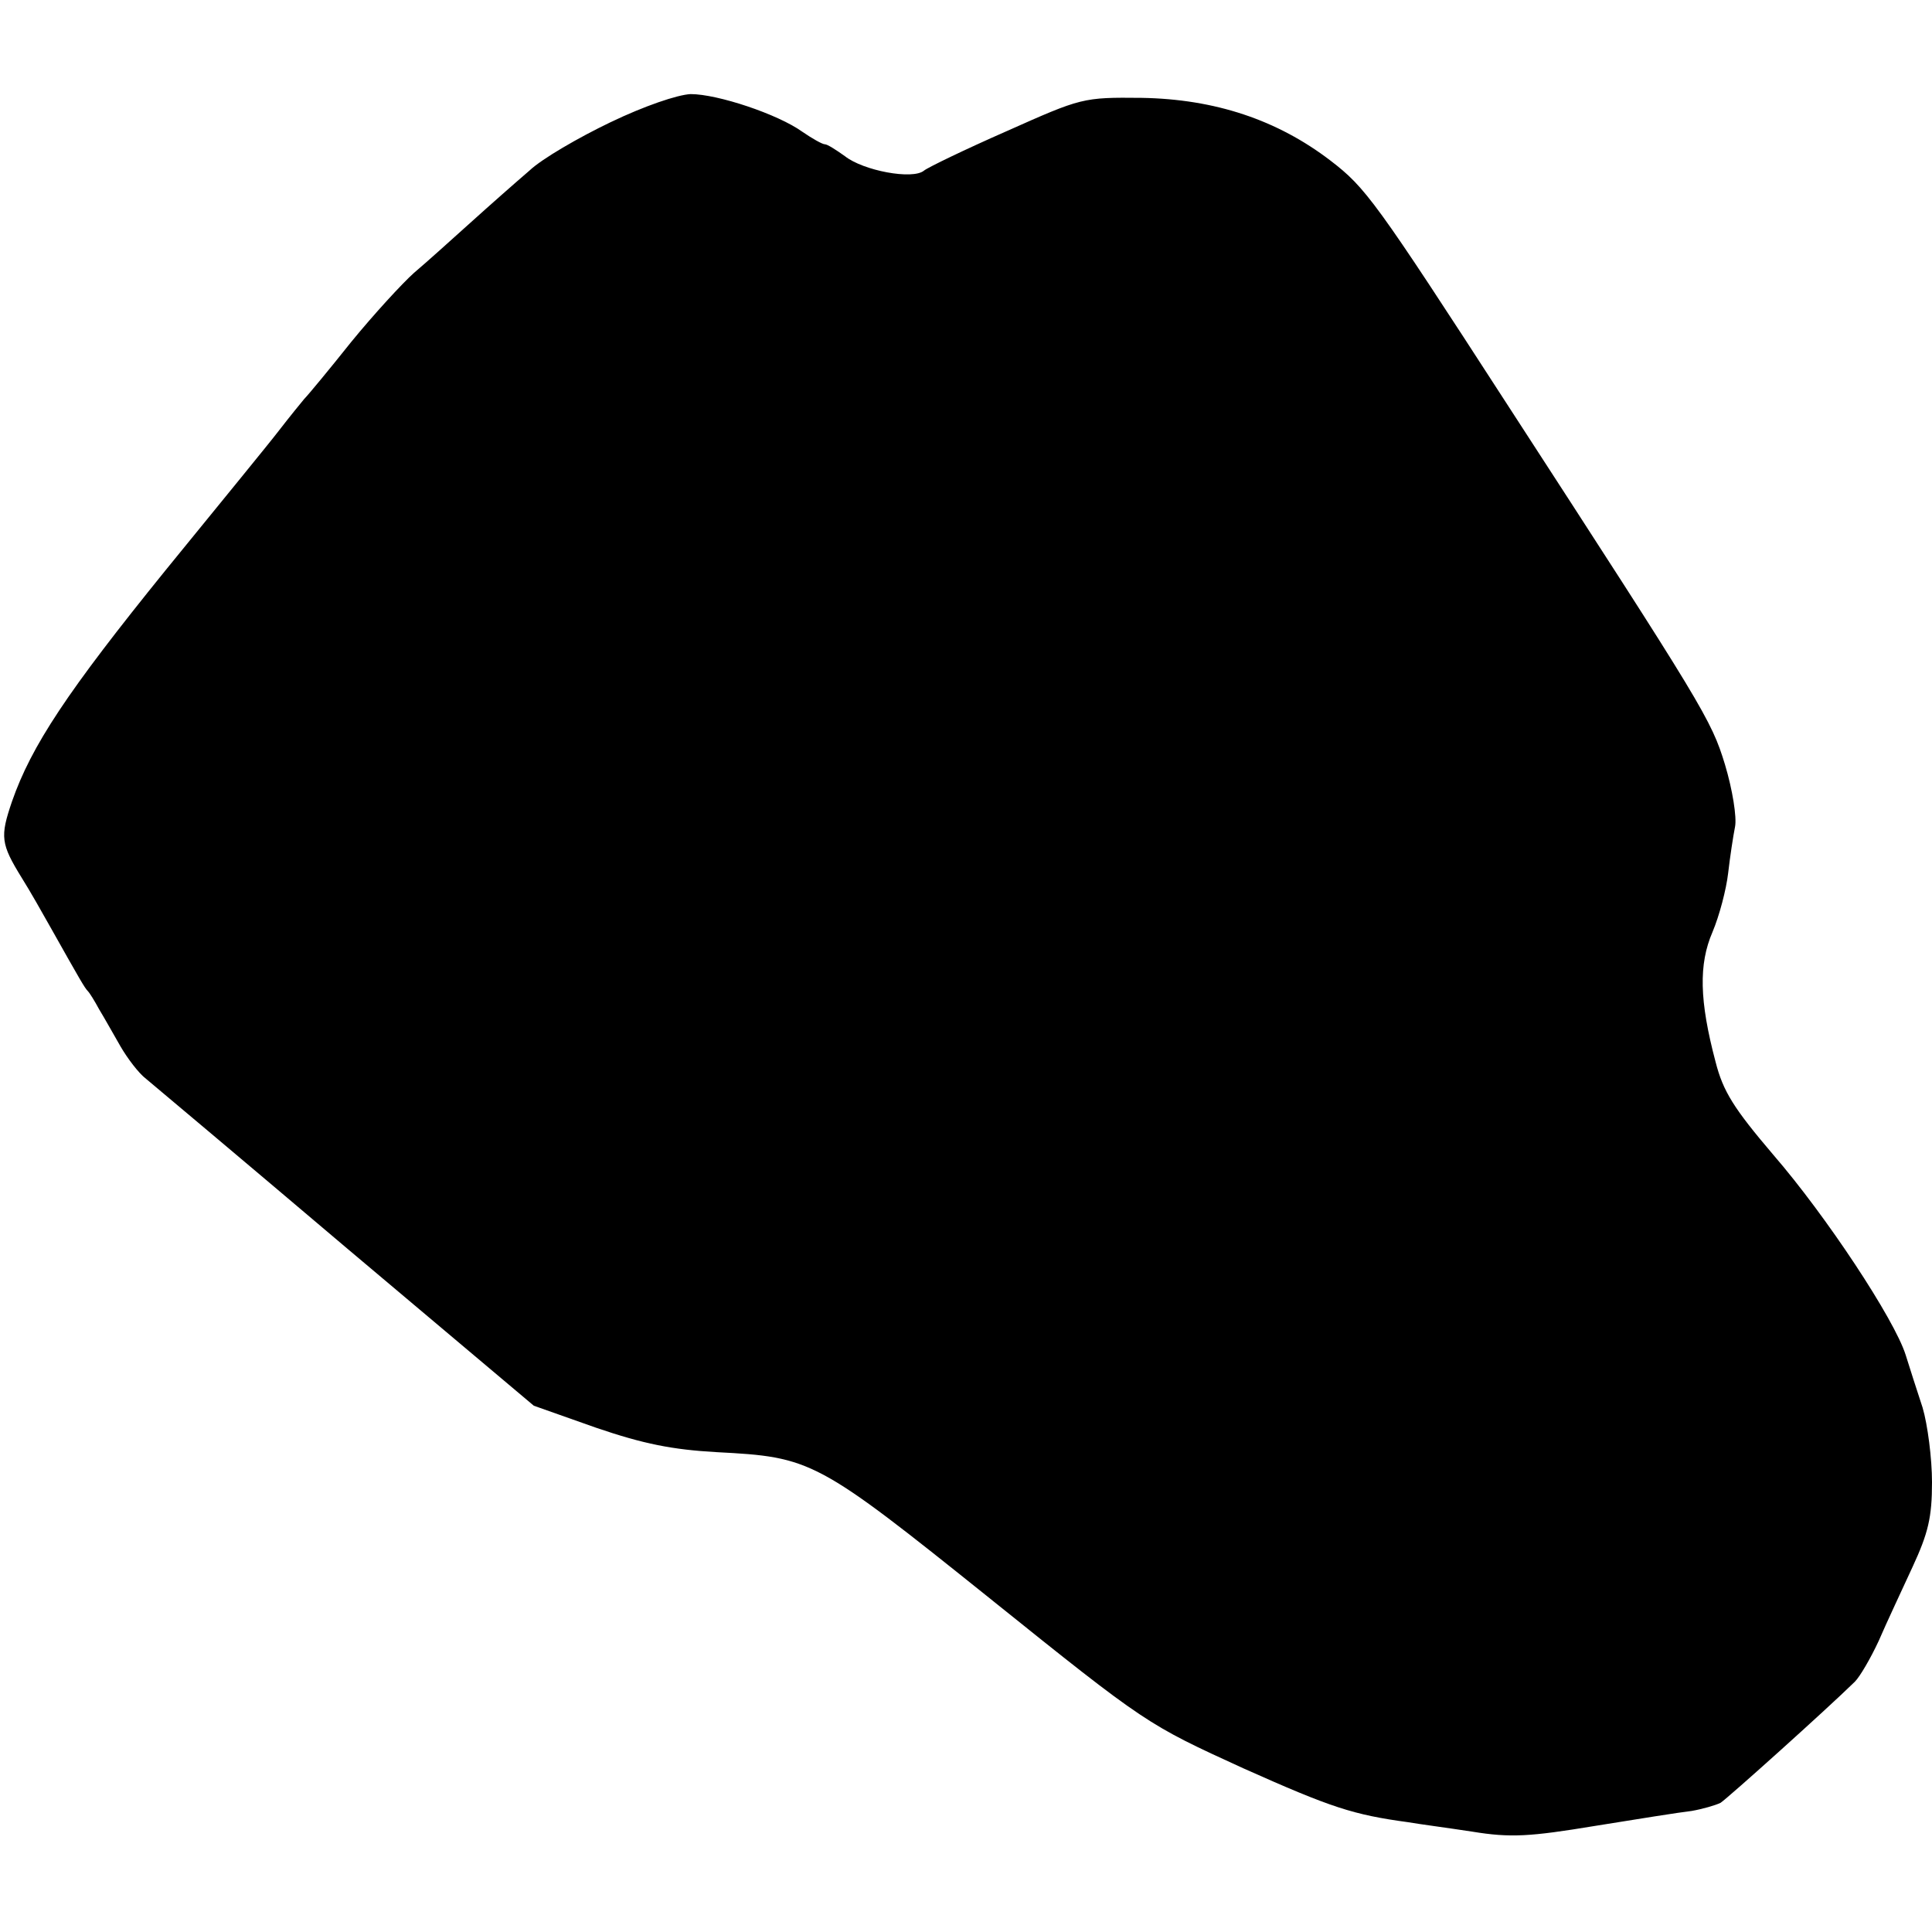 <?xml version="1.0" standalone="no"?>
<!DOCTYPE svg PUBLIC "-//W3C//DTD SVG 20010904//EN"
 "http://www.w3.org/TR/2001/REC-SVG-20010904/DTD/svg10.dtd">
<svg version="1.0" xmlns="http://www.w3.org/2000/svg"
 width="308pt" height="308pt" viewBox="0 0 308 308"
 preserveAspectRatio="xMidYMid meet">
<g transform="translate(0,308) scale(0.1,-0.1)"
fill="#000000" stroke="none">
<path d="M973 2885 c-50 -24 -109 -58 -129 -77 -21 -18 -63 -55 -94 -83 -30
-27 -71 -64 -90 -80 -19 -17 -64 -66 -100 -110 -35 -44 -69 -85 -75 -91 -5 -6
-23 -28 -40 -50 -16 -21 -98 -121 -181 -223 -157 -194 -214 -280 -245 -369
-19 -56 -18 -67 16 -122 12 -19 33 -56 47 -81 45 -80 53 -94 58 -99 3 -3 11
-16 18 -29 8 -13 23 -40 34 -59 11 -19 29 -43 41 -52 12 -10 156 -131 320
-270 l298 -251 99 -35 c76 -26 122 -35 192 -39 152 -8 159 -11 437 -234 249
-200 250 -200 403 -270 141 -63 175 -74 263 -86 17 -3 63 -9 102 -15 61 -10
92 -8 195 9 68 11 137 22 155 24 17 3 38 9 46 13 12 8 168 148 214 193 8 8 25
37 38 65 12 28 37 81 54 118 25 54 31 79 31 135 0 38 -7 92 -15 119 -9 27 -21
65 -27 84 -18 57 -127 222 -211 319 -63 74 -80 101 -92 148 -26 98 -27 156 -5
207 11 26 22 68 25 94 3 26 8 59 11 74 3 15 -4 59 -16 99 -22 72 -33 90 -347
574 -211 326 -226 346 -282 389 -85 65 -184 98 -301 100 -94 1 -96 0 -215 -53
-66 -29 -126 -58 -132 -63 -18 -15 -97 0 -126 23 -14 10 -28 19 -32 19 -4 0
-20 9 -36 20 -39 28 -135 60 -178 60 -21 -1 -74 -19 -128 -45z"/>
</g>
</svg>
